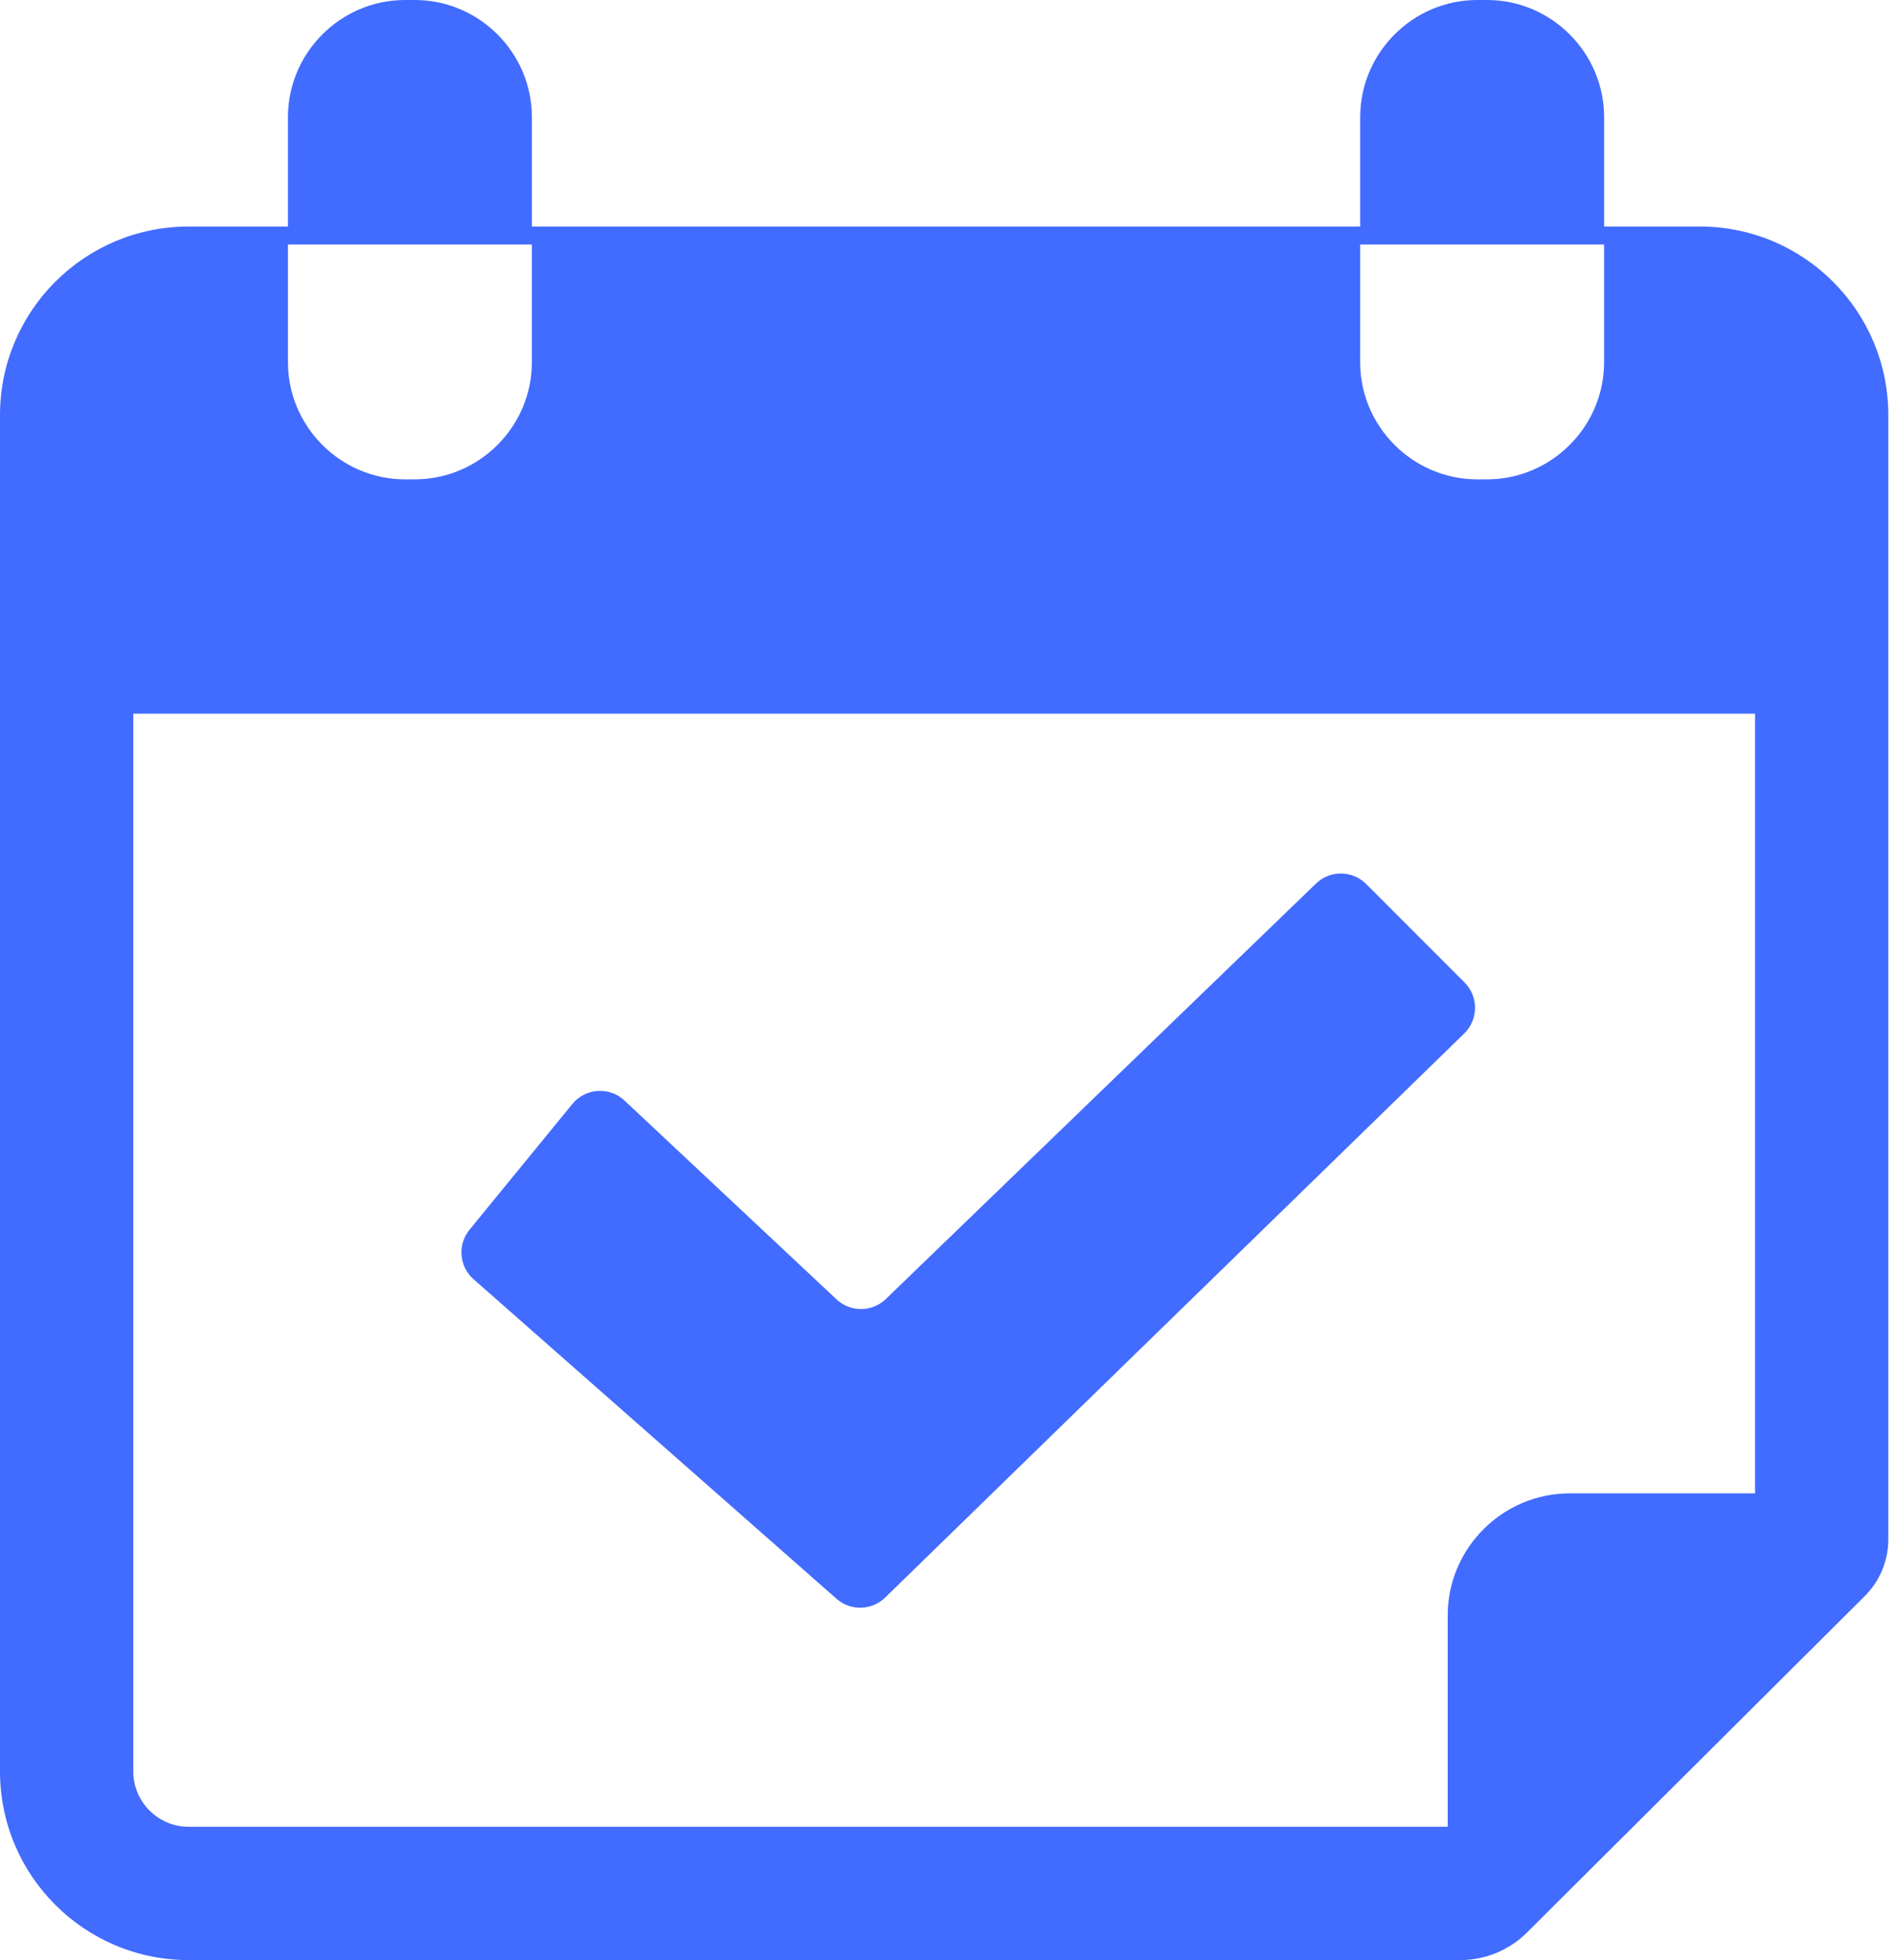 <svg width="58" height="60" viewBox="0 0 58 60" fill="none" xmlns="http://www.w3.org/2000/svg">
<path d="M52.052 6.934H49.123V3.587C49.123 1.614 47.508 0 45.536 0H45.239C43.267 0 41.653 1.614 41.653 3.587V6.934H16.288V3.587C16.288 1.614 14.674 0 12.701 0H12.404C10.432 0 8.818 1.614 8.818 3.587V6.934H5.775C2.585 6.934 0 9.52 0 12.709V54.222C0 57.412 2.586 59.998 5.776 59.998H44.718C45.483 59.998 46.217 59.695 46.759 59.155L57.102 48.859C57.566 48.399 57.826 47.772 57.826 47.118V12.71C57.826 9.519 55.24 6.933 52.05 6.933L52.052 6.934ZM41.653 8.972V7.484H49.122V11.086C49.122 13.059 47.508 14.673 45.536 14.673H45.239C43.267 14.673 41.652 13.059 41.652 11.086L41.653 8.972ZM8.818 8.972V7.484H16.288V11.086C16.288 13.059 14.674 14.673 12.701 14.673H12.404C10.432 14.673 8.818 13.059 8.818 11.086L8.818 8.972ZM53.744 45.712H48.068C46.013 45.712 44.333 47.392 44.333 49.447V55.917H5.775C4.842 55.917 4.082 55.157 4.082 54.223L4.082 21.845H53.745V45.712L53.744 45.712Z" fill="#2152FF" fill-opacity="0.85"/>
<path d="M44.849 30.073L41.836 27.059C41.413 26.637 40.729 26.63 40.299 27.046L27.128 39.762C26.707 40.168 26.043 40.173 25.617 39.773L19.125 33.688C18.663 33.254 17.929 33.302 17.527 33.793L14.379 37.641C14.005 38.098 14.06 38.768 14.503 39.158L25.616 48.938C26.046 49.317 26.695 49.3 27.106 48.901L44.84 31.634C45.276 31.207 45.281 30.505 44.849 30.073L44.849 30.073Z" fill="#2152FF" fill-opacity="0.85"/>
</svg>
